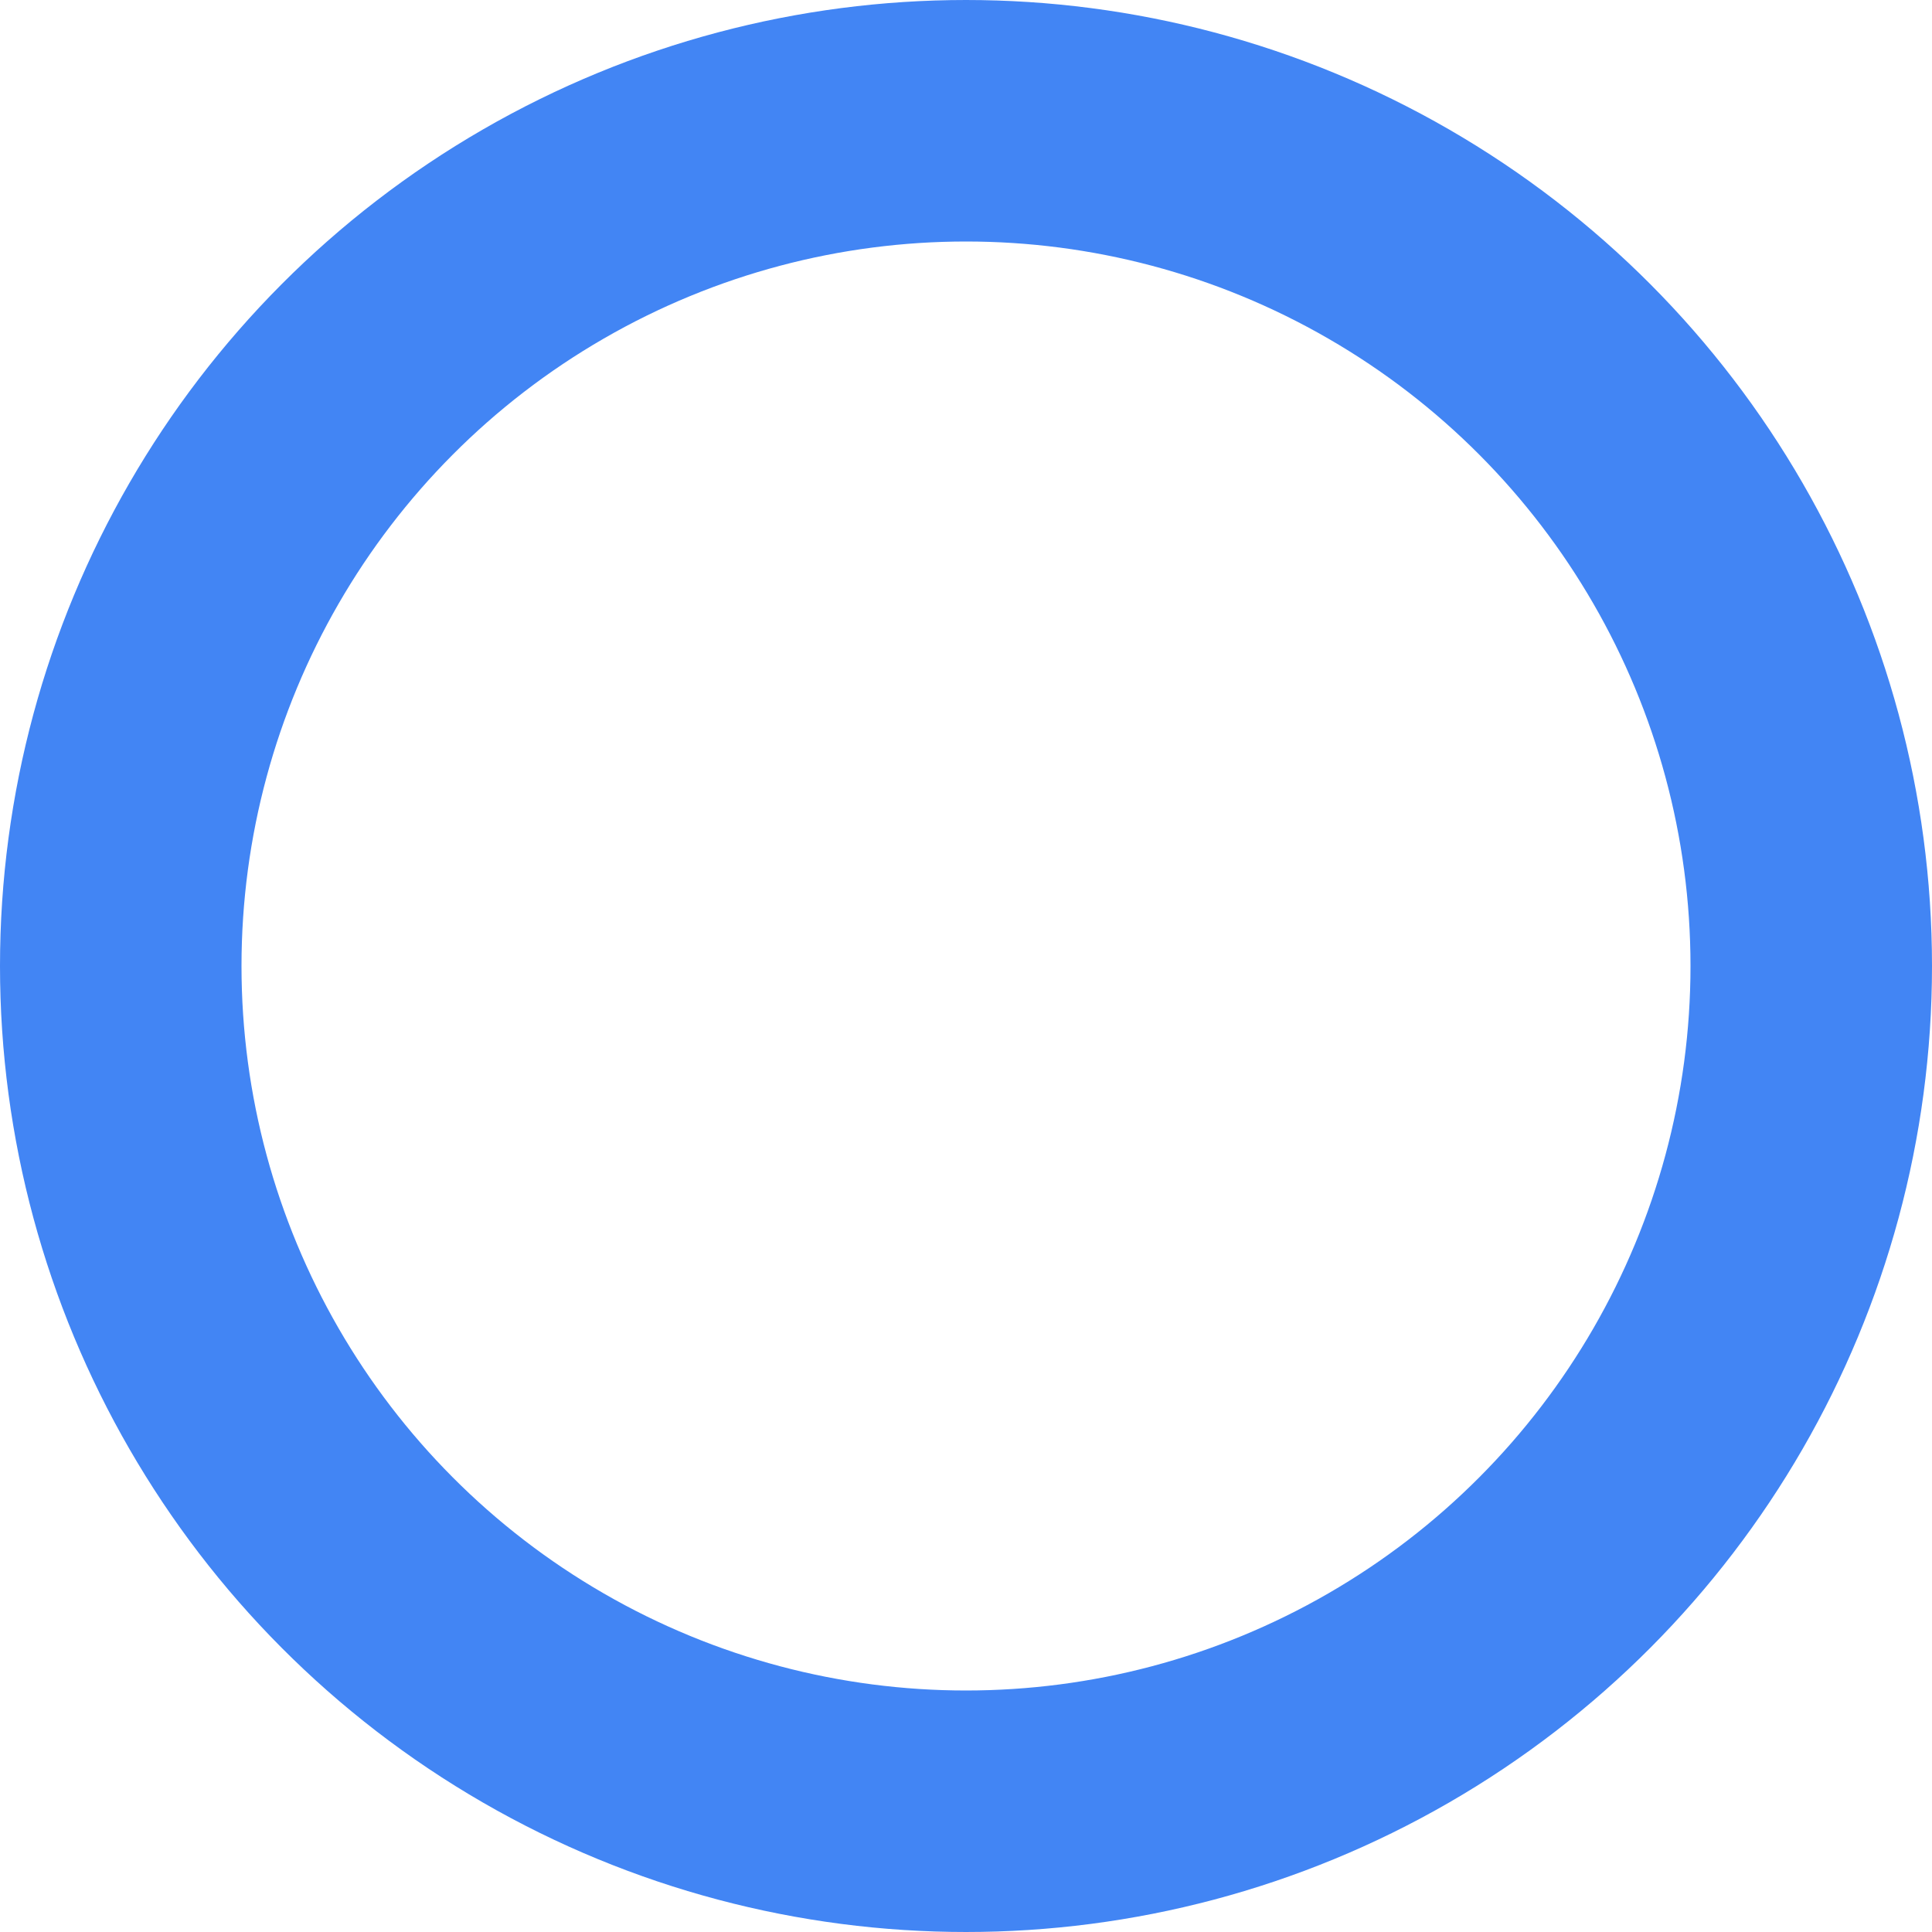 <svg xmlns="http://www.w3.org/2000/svg" width="16" height="16" viewBox="0 0 16 16">
  <style>
    @keyframes spin {
      0% { transform: rotate(0deg); }
      100% { transform: rotate(360deg); }
    }
    .spinner {
      animation: spin 1s linear infinite;
      transform-origin: center;
    }
  </style>
  <circle class="spinner" cx="8" cy="8" r="7" fill="none" stroke="#4285f4" stroke-width="2" />
</svg>